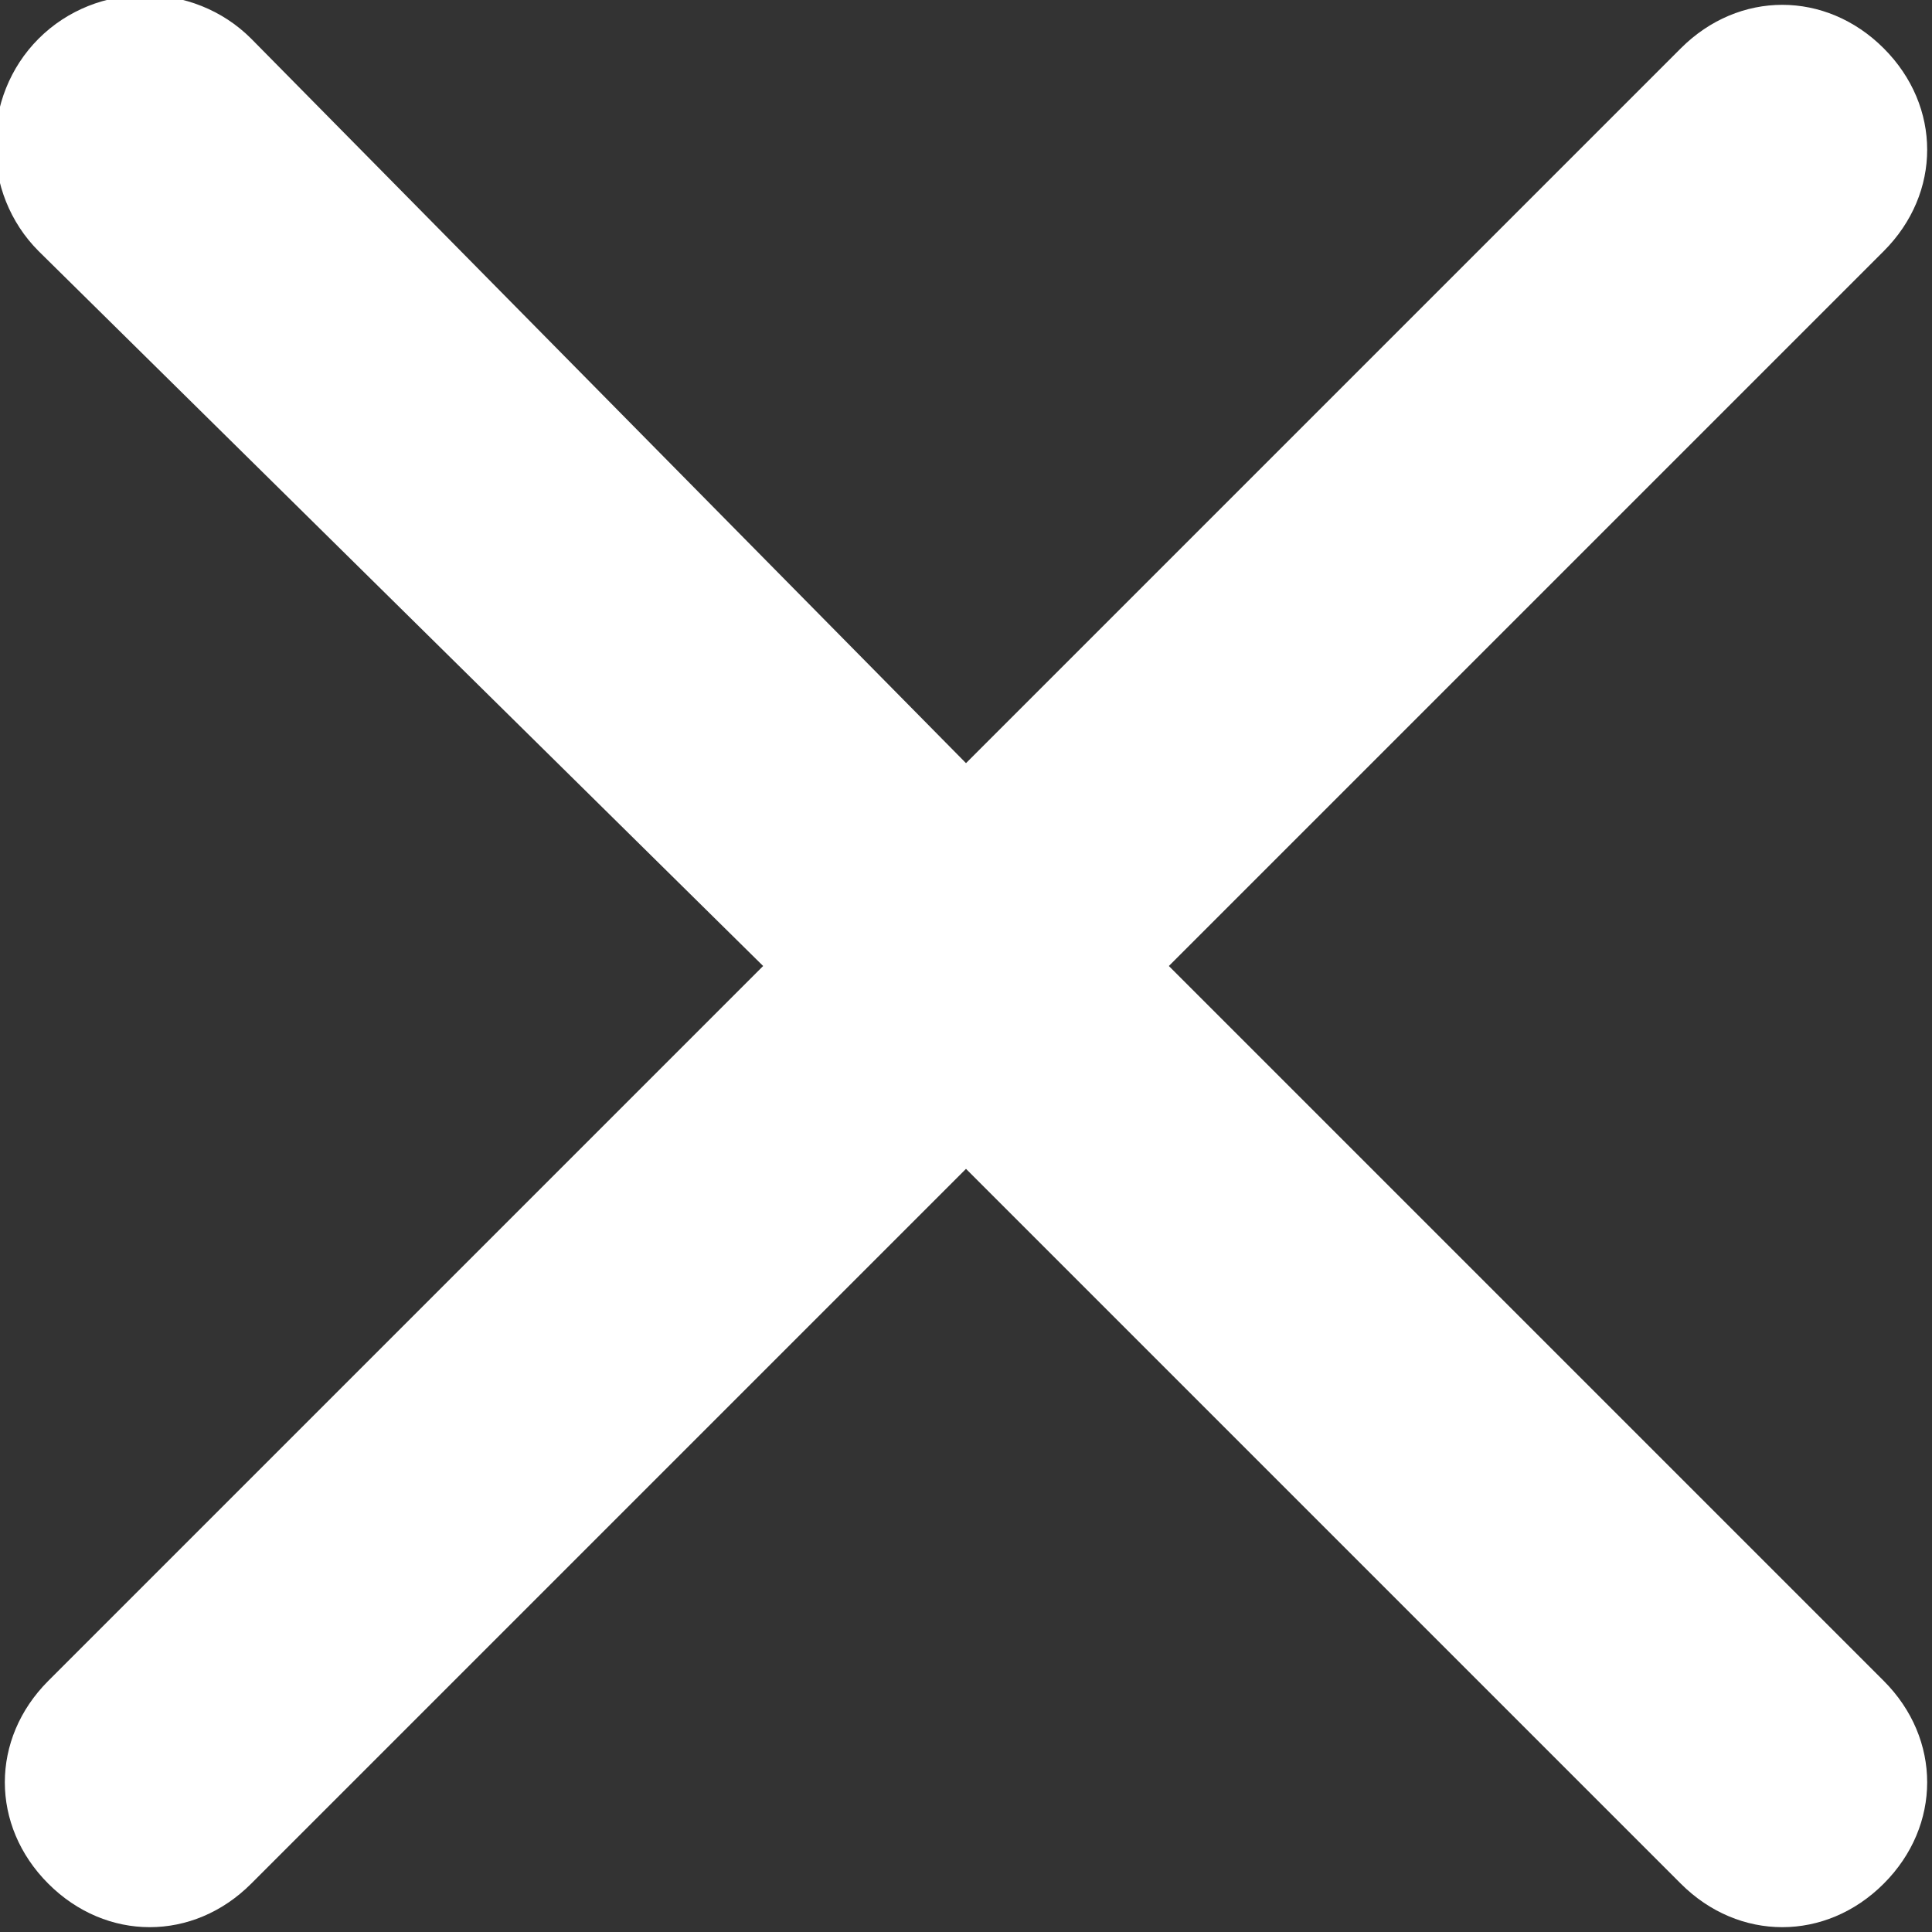 <svg xmlns="http://www.w3.org/2000/svg" xml:space="preserve" style="enable-background:new 0 0 20 20" viewBox="0 0 20 20"><rect x="0" y="0" width="20" height="20" fill="#333333" stroke="none"/><path d="m12.1 10 7.4-7.4c.6-.6.6-1.5 0-2.1-.6-.6-1.5-.6-2.1 0L10 7.9 2.6.4C2-.2 1-.2.4.4-.2 1-.2 2 .4 2.6L7.9 10 .5 17.4c-.6.6-.6 1.5 0 2.1.6.6 1.5.6 2.1 0l7.4-7.4 7.4 7.4c.6.6 1.5.6 2.1 0 .6-.6.6-1.5 0-2.1L12.1 10z" style="fill-rule:evenodd;clip-rule:evenodd;fill:#fff"/></svg>